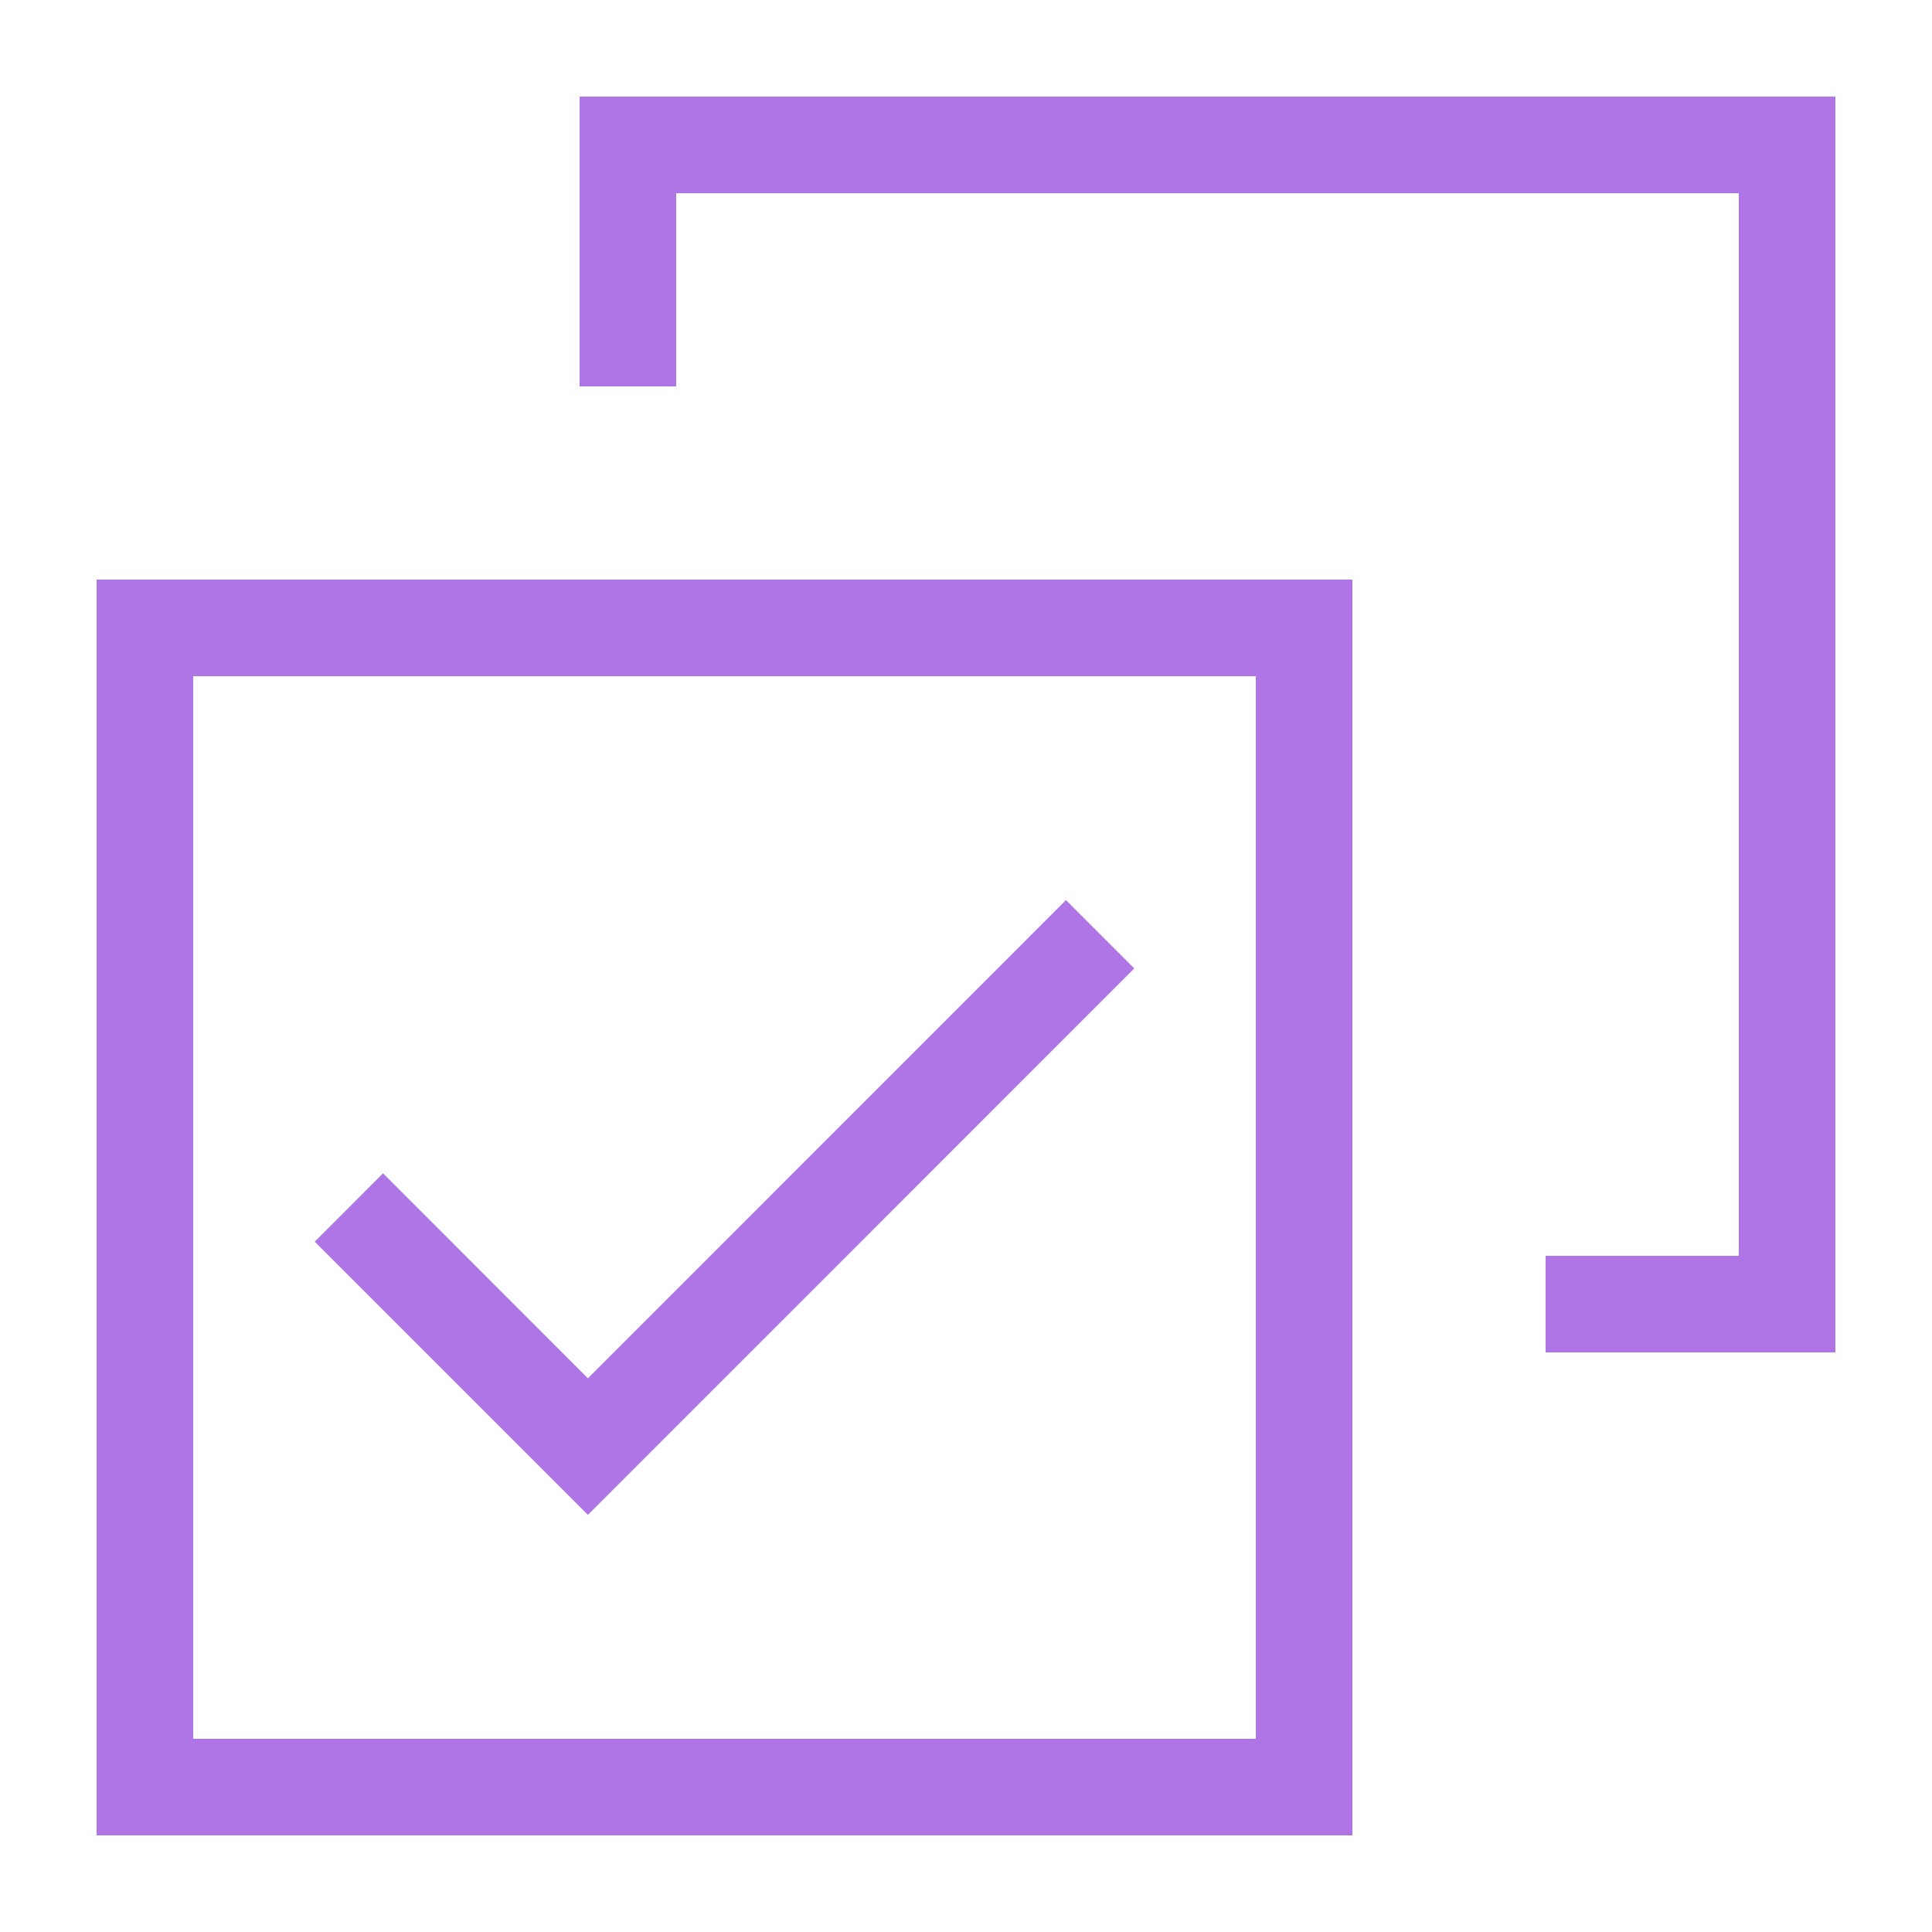<svg xmlns="http://www.w3.org/2000/svg" width="20" height="20" viewBox="0 0 20 20" fill="none"><path d="M6 1V4H7V2H18V13H16V14H19V1H6ZM1 6V19H14V6H1ZM2 7H13V18H2V7ZM11.035 9.318L6.086 14.268L3.965 12.146L3.258 12.854L6.086 15.682L11.742 10.025L11.035 9.318Z" fill="#AF74E6"></path></svg>